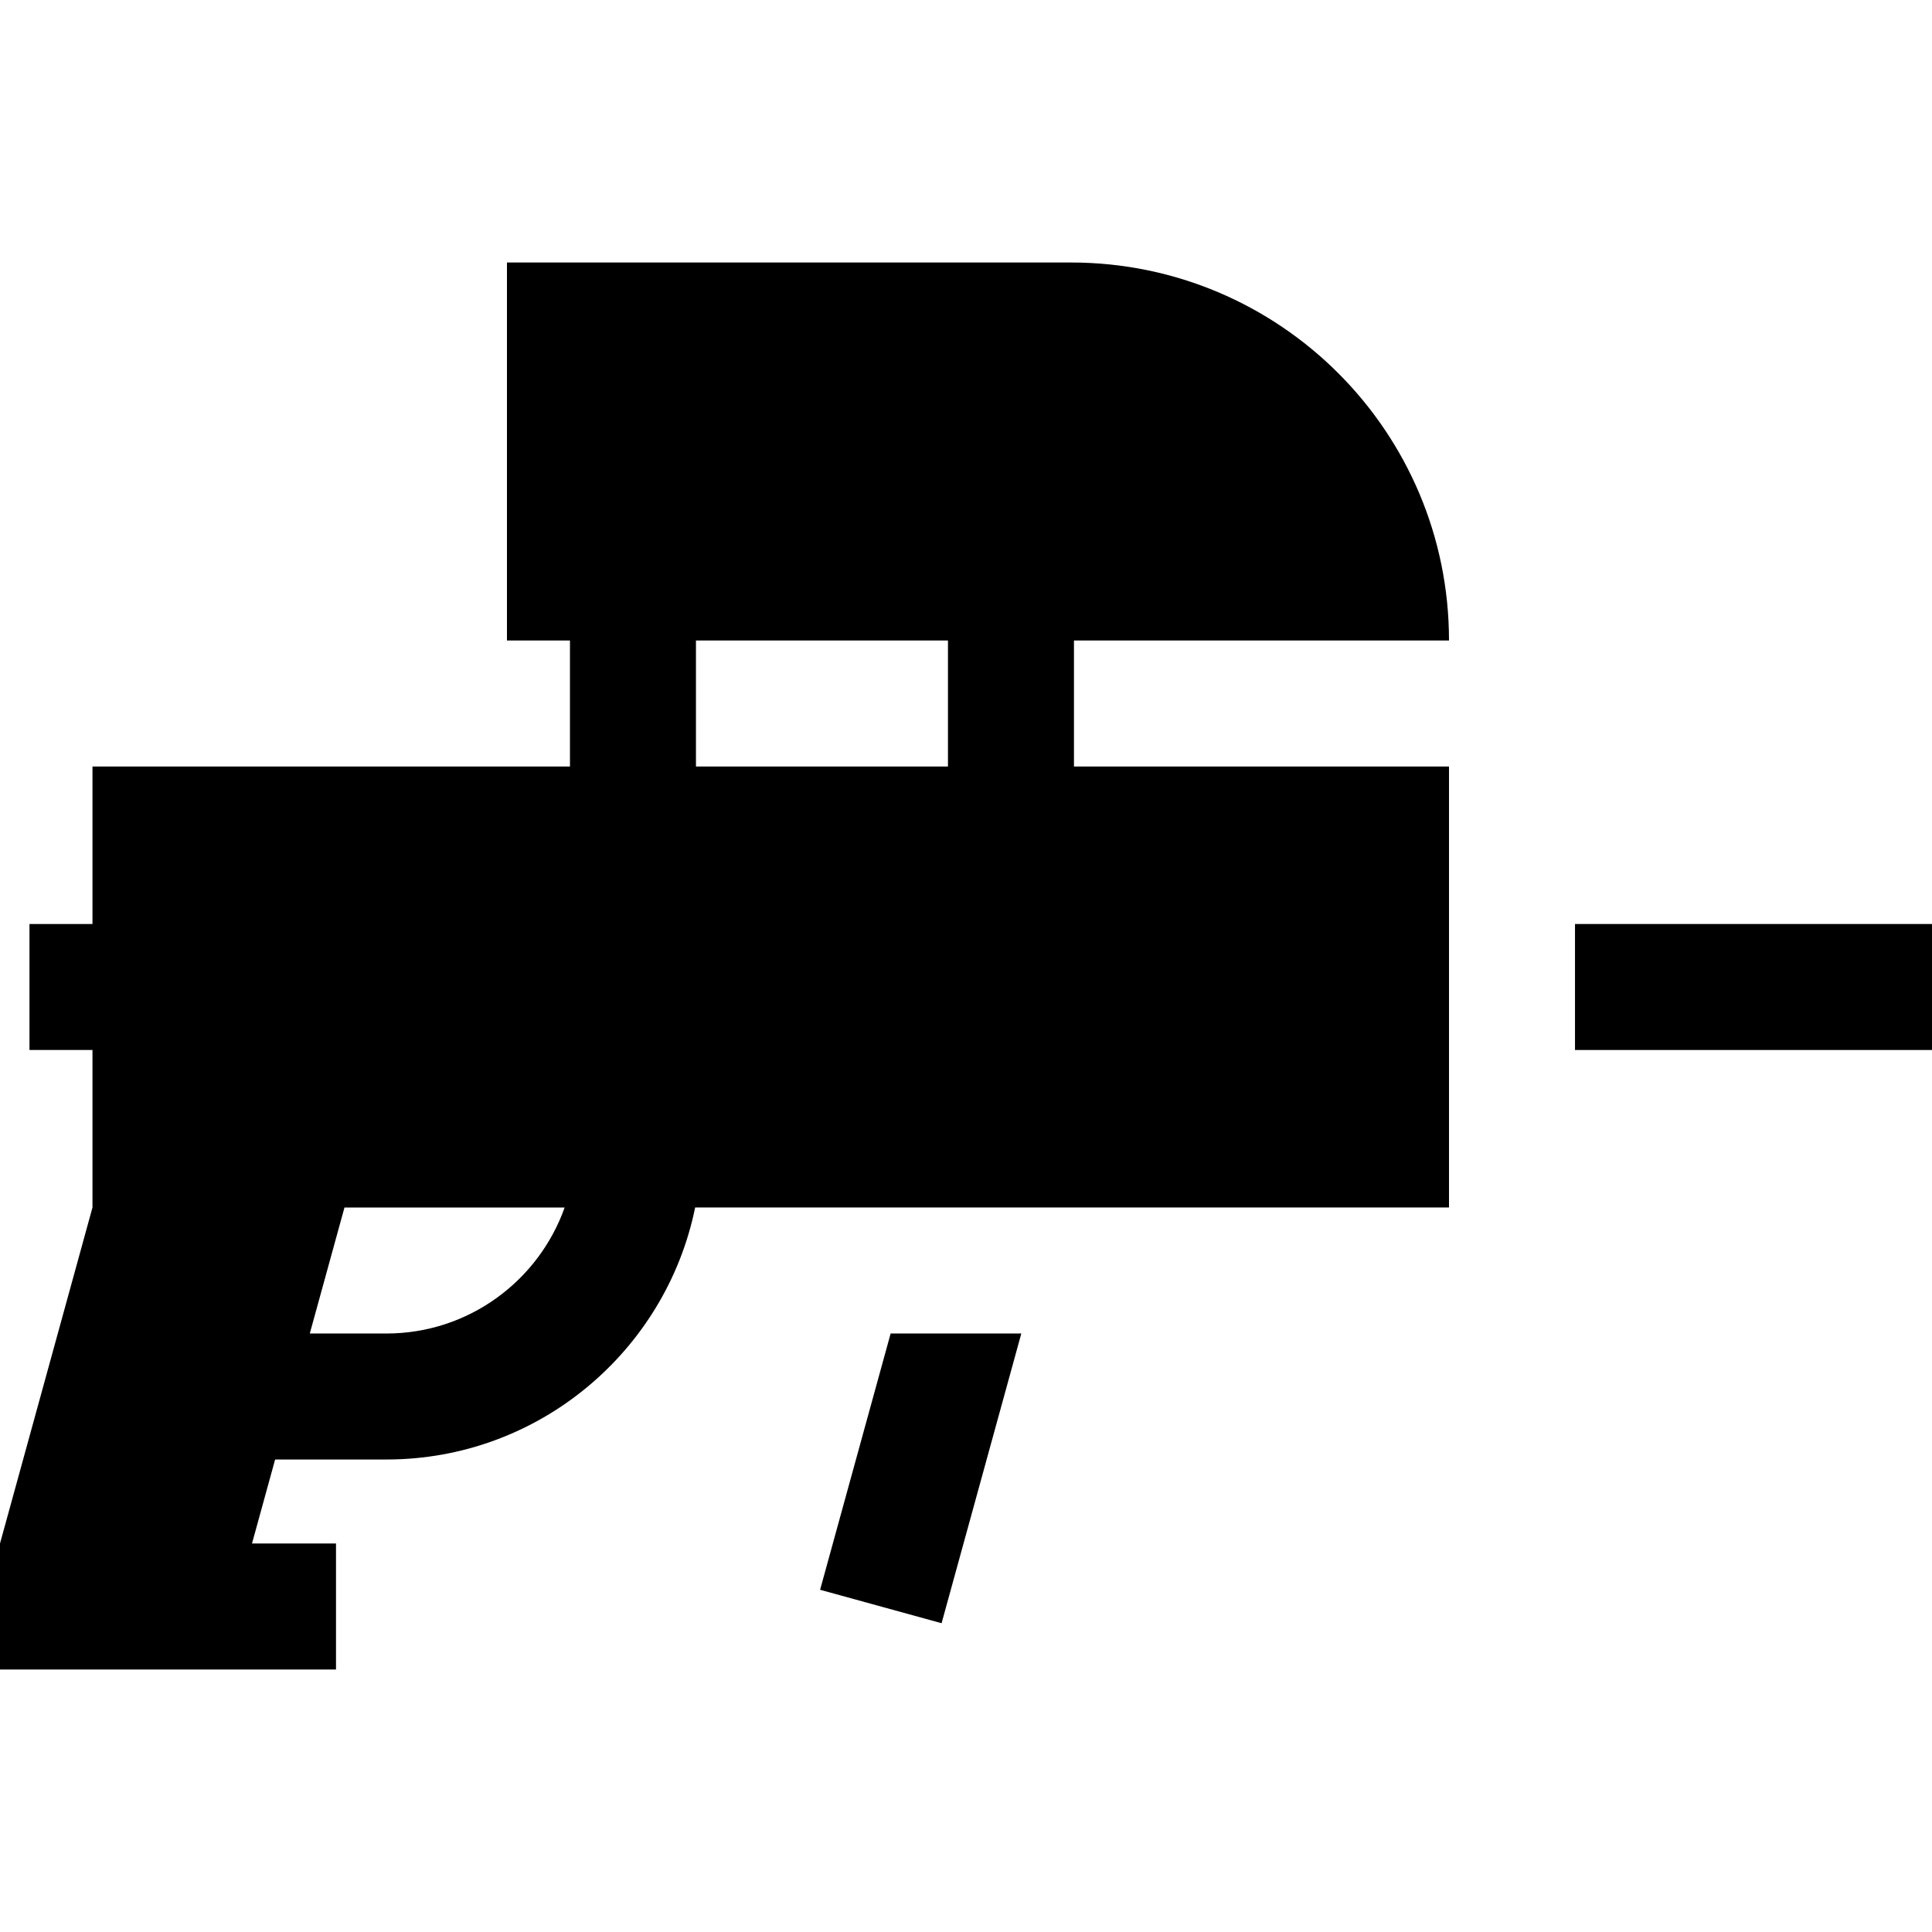 <?xml version="1.0" encoding="iso-8859-1"?>
<!-- Generator: Adobe Illustrator 19.0.0, SVG Export Plug-In . SVG Version: 6.00 Build 0)  -->
<svg xmlns="http://www.w3.org/2000/svg" xmlns:xlink="http://www.w3.org/1999/xlink" version="1.1" id="Layer_1" x="0px" y="0px" viewBox="0 0 512 512" style="enable-background:new 0 0 512 512;" xml:space="preserve">
<g>
	<g>
		<rect x="417.391" y="244.87" width="94.609" height="33.391"/>
	</g>
</g>
<g>
	<g>
		<polygon points="236.029,353.391 217.335,421.309 249.53,430.169 270.661,353.391   "/>
	</g>
</g>
<g>
	<g>
		<path d="M284.611,169.739H384c0-55.325-44.849-100.174-100.174-100.174H134.35v100.174h16.696v33.391H24.507v41.739H7.811v33.391    h16.696V320L0,409.043v33.391h89.044v-33.391H66.783l6.127-22.261h29.511c40.313,0,74.042-28.725,81.799-66.783H384V203.13    h-99.389V169.739z M102.421,353.391H82.099L91.29,320h58.346C142.743,339.432,124.186,353.391,102.421,353.391z M251.219,203.13    h-66.783v-33.391h66.783V203.13z"/>
	</g>
</g>
<g>
</g>
<g>
</g>
<g>
</g>
<g>
</g>
<g>
</g>
<g>
</g>
<g>
</g>
<g>
</g>
<g>
</g>
<g>
</g>
<g>
</g>
<g>
</g>
<g>
</g>
<g>
</g>
<g>
</g>
</svg>
